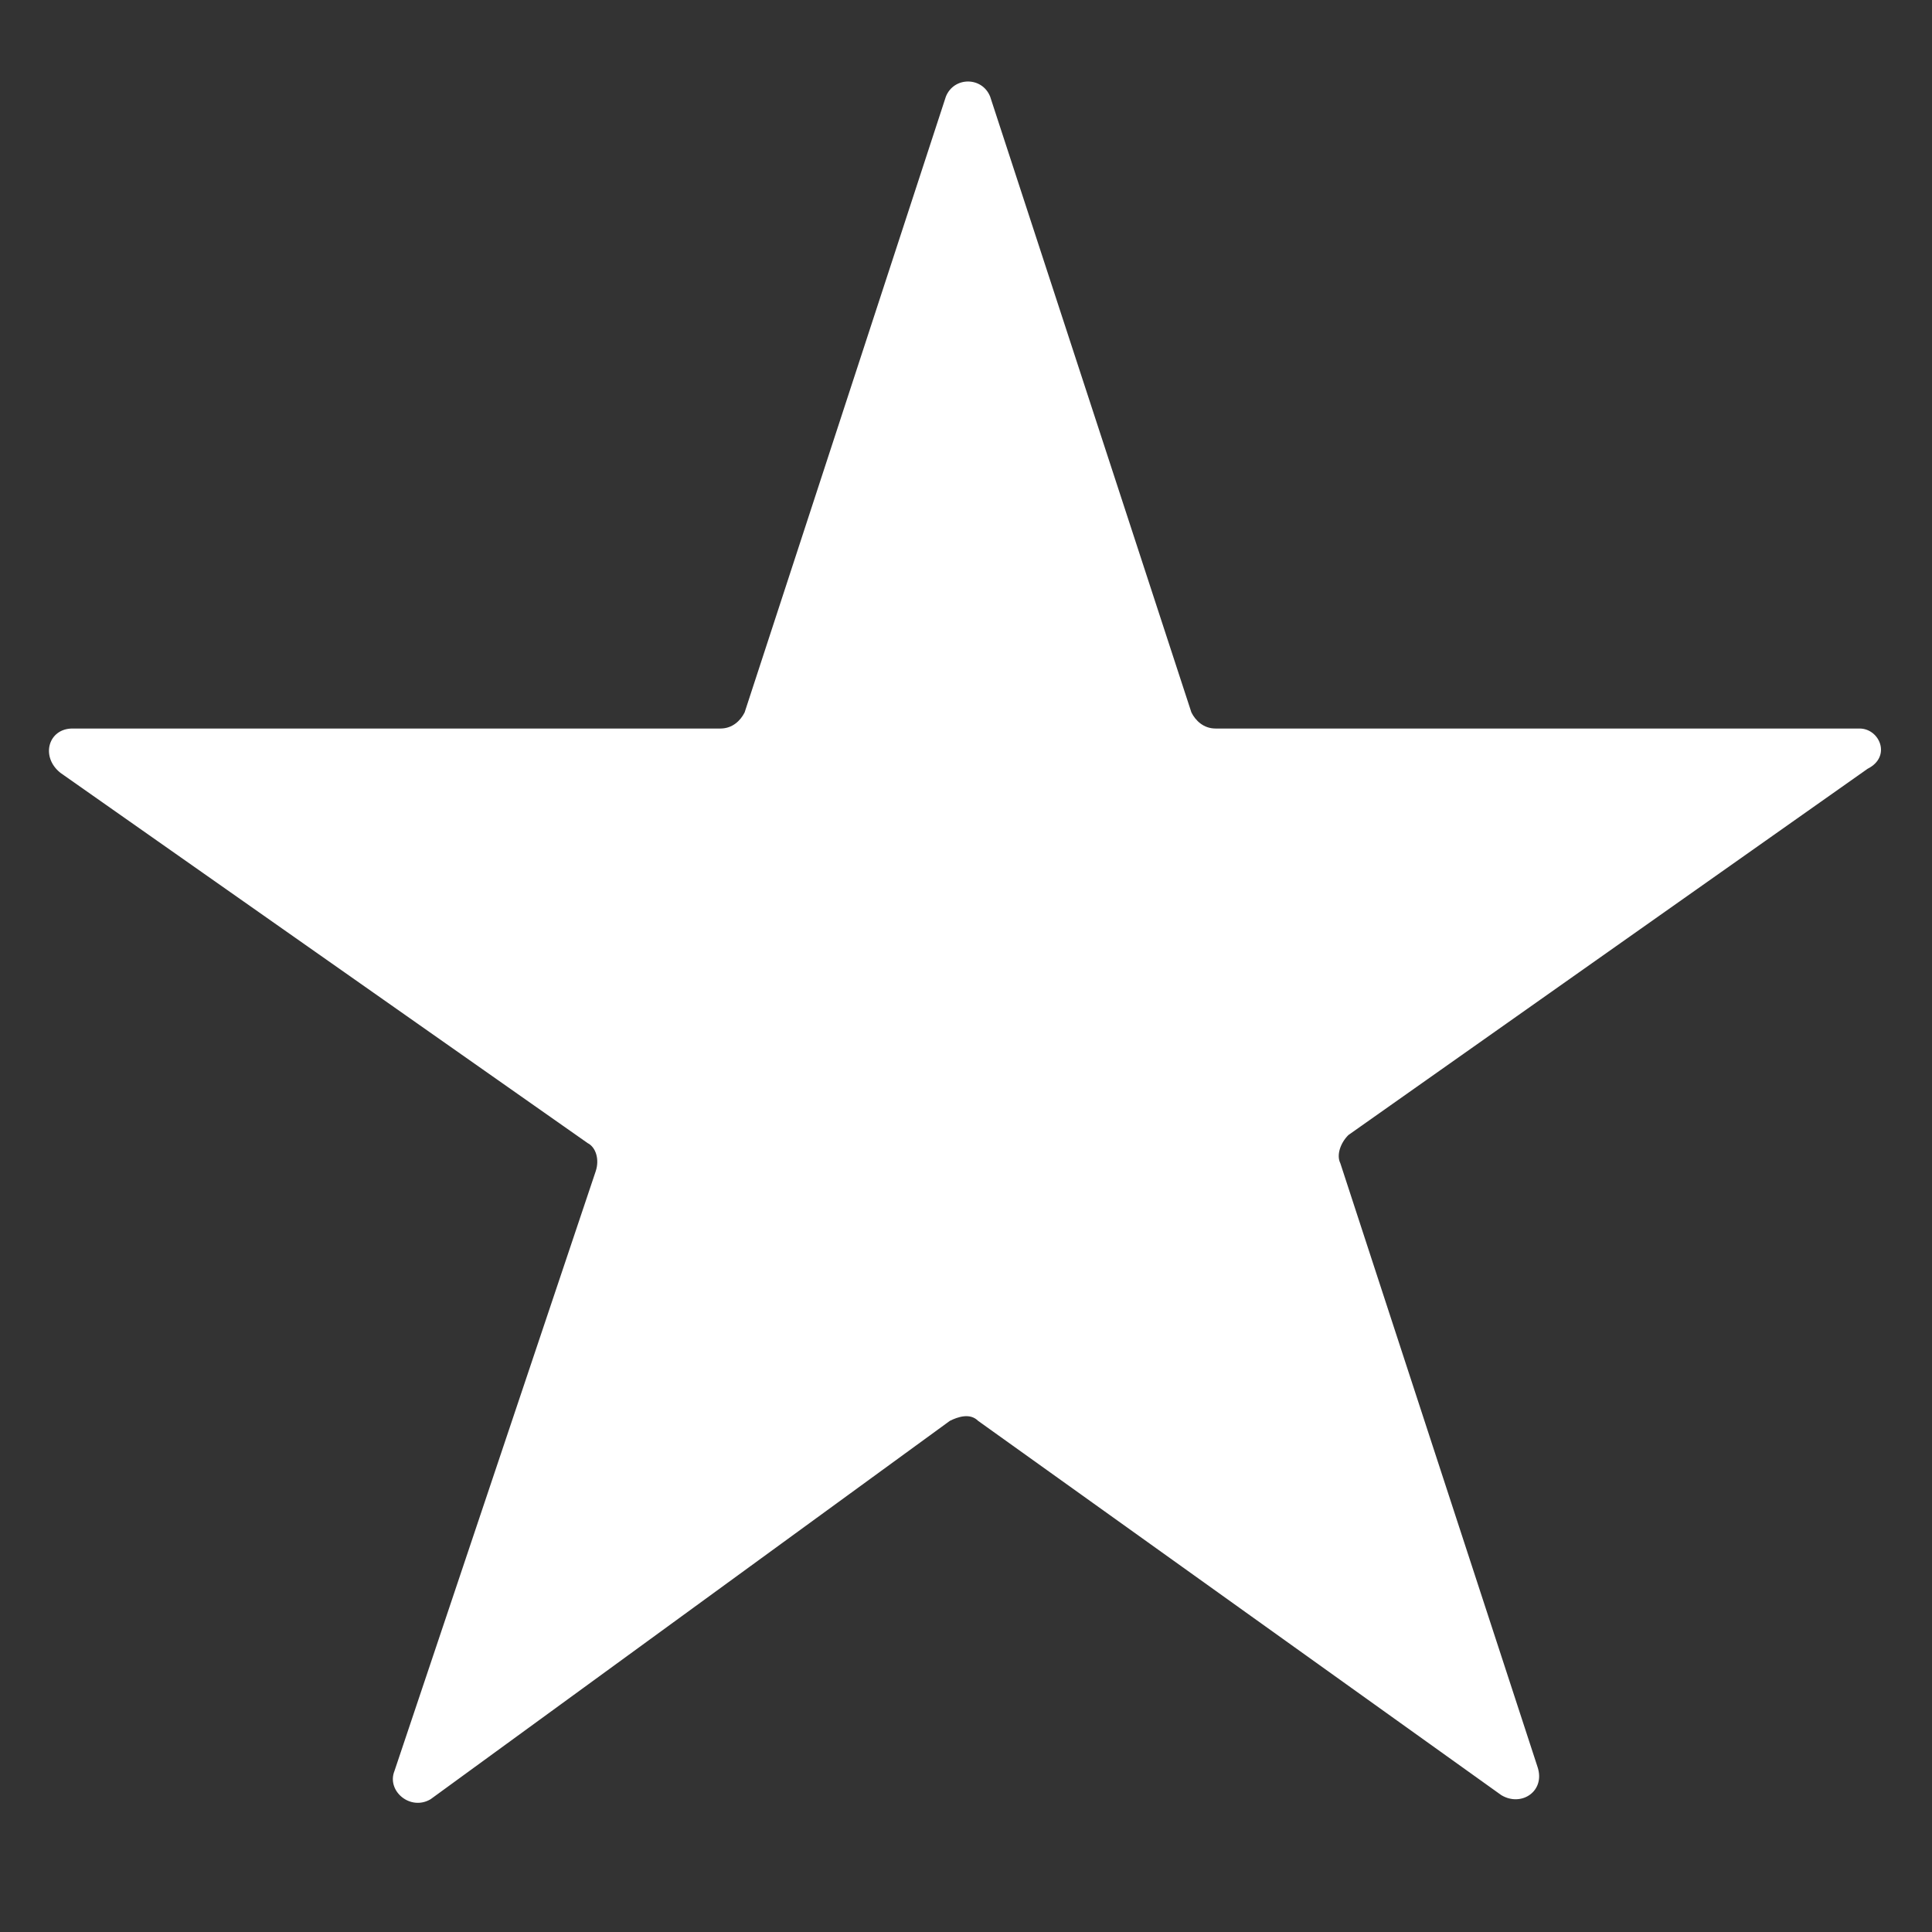 <?xml version="1.0" encoding="utf-8"?>
<!-- Generator: Adobe Illustrator 22.0.1, SVG Export Plug-In . SVG Version: 6.00 Build 0)  -->
<svg version="1.1" id="Layer_1" xmlns="http://www.w3.org/2000/svg" xmlns:xlink="http://www.w3.org/1999/xlink" x="0px" y="0px"
	 viewBox="0 0 48 48" style="enable-background:new 0 0 48 48;" xml:space="preserve">
<rect x="0" y="0" width="48" height="48" fill="#333333" stroke="none"/>
<style type="text/css">
	.st0{fill:#FFFFFF;}
</style>
<g id="star_2_">
	<path class="st0" d="M46.2,18.1H30.2c-0.3,0-0.5-0.2-0.6-0.4l-5-15.3c-0.2-0.5-0.9-0.5-1.1,0l-5,15.3c-0.1,0.2-0.3,0.4-0.6,0.4H1.8
		c-0.6,0-0.8,0.7-0.3,1.1l13.1,9.2c0.2,0.1,0.3,0.4,0.2,0.7L9.8,44c-0.2,0.5,0.4,1,0.9,0.7l12.9-9.4c0.2-0.1,0.5-0.2,0.7,0l13,9.3
		c0.5,0.3,1.1-0.1,0.9-0.7l-4.9-15c-0.1-0.2,0-0.5,0.2-0.7l12.9-9.1C47,18.8,46.7,18.1,46.2,18.1z"/>
</g>
</svg>
